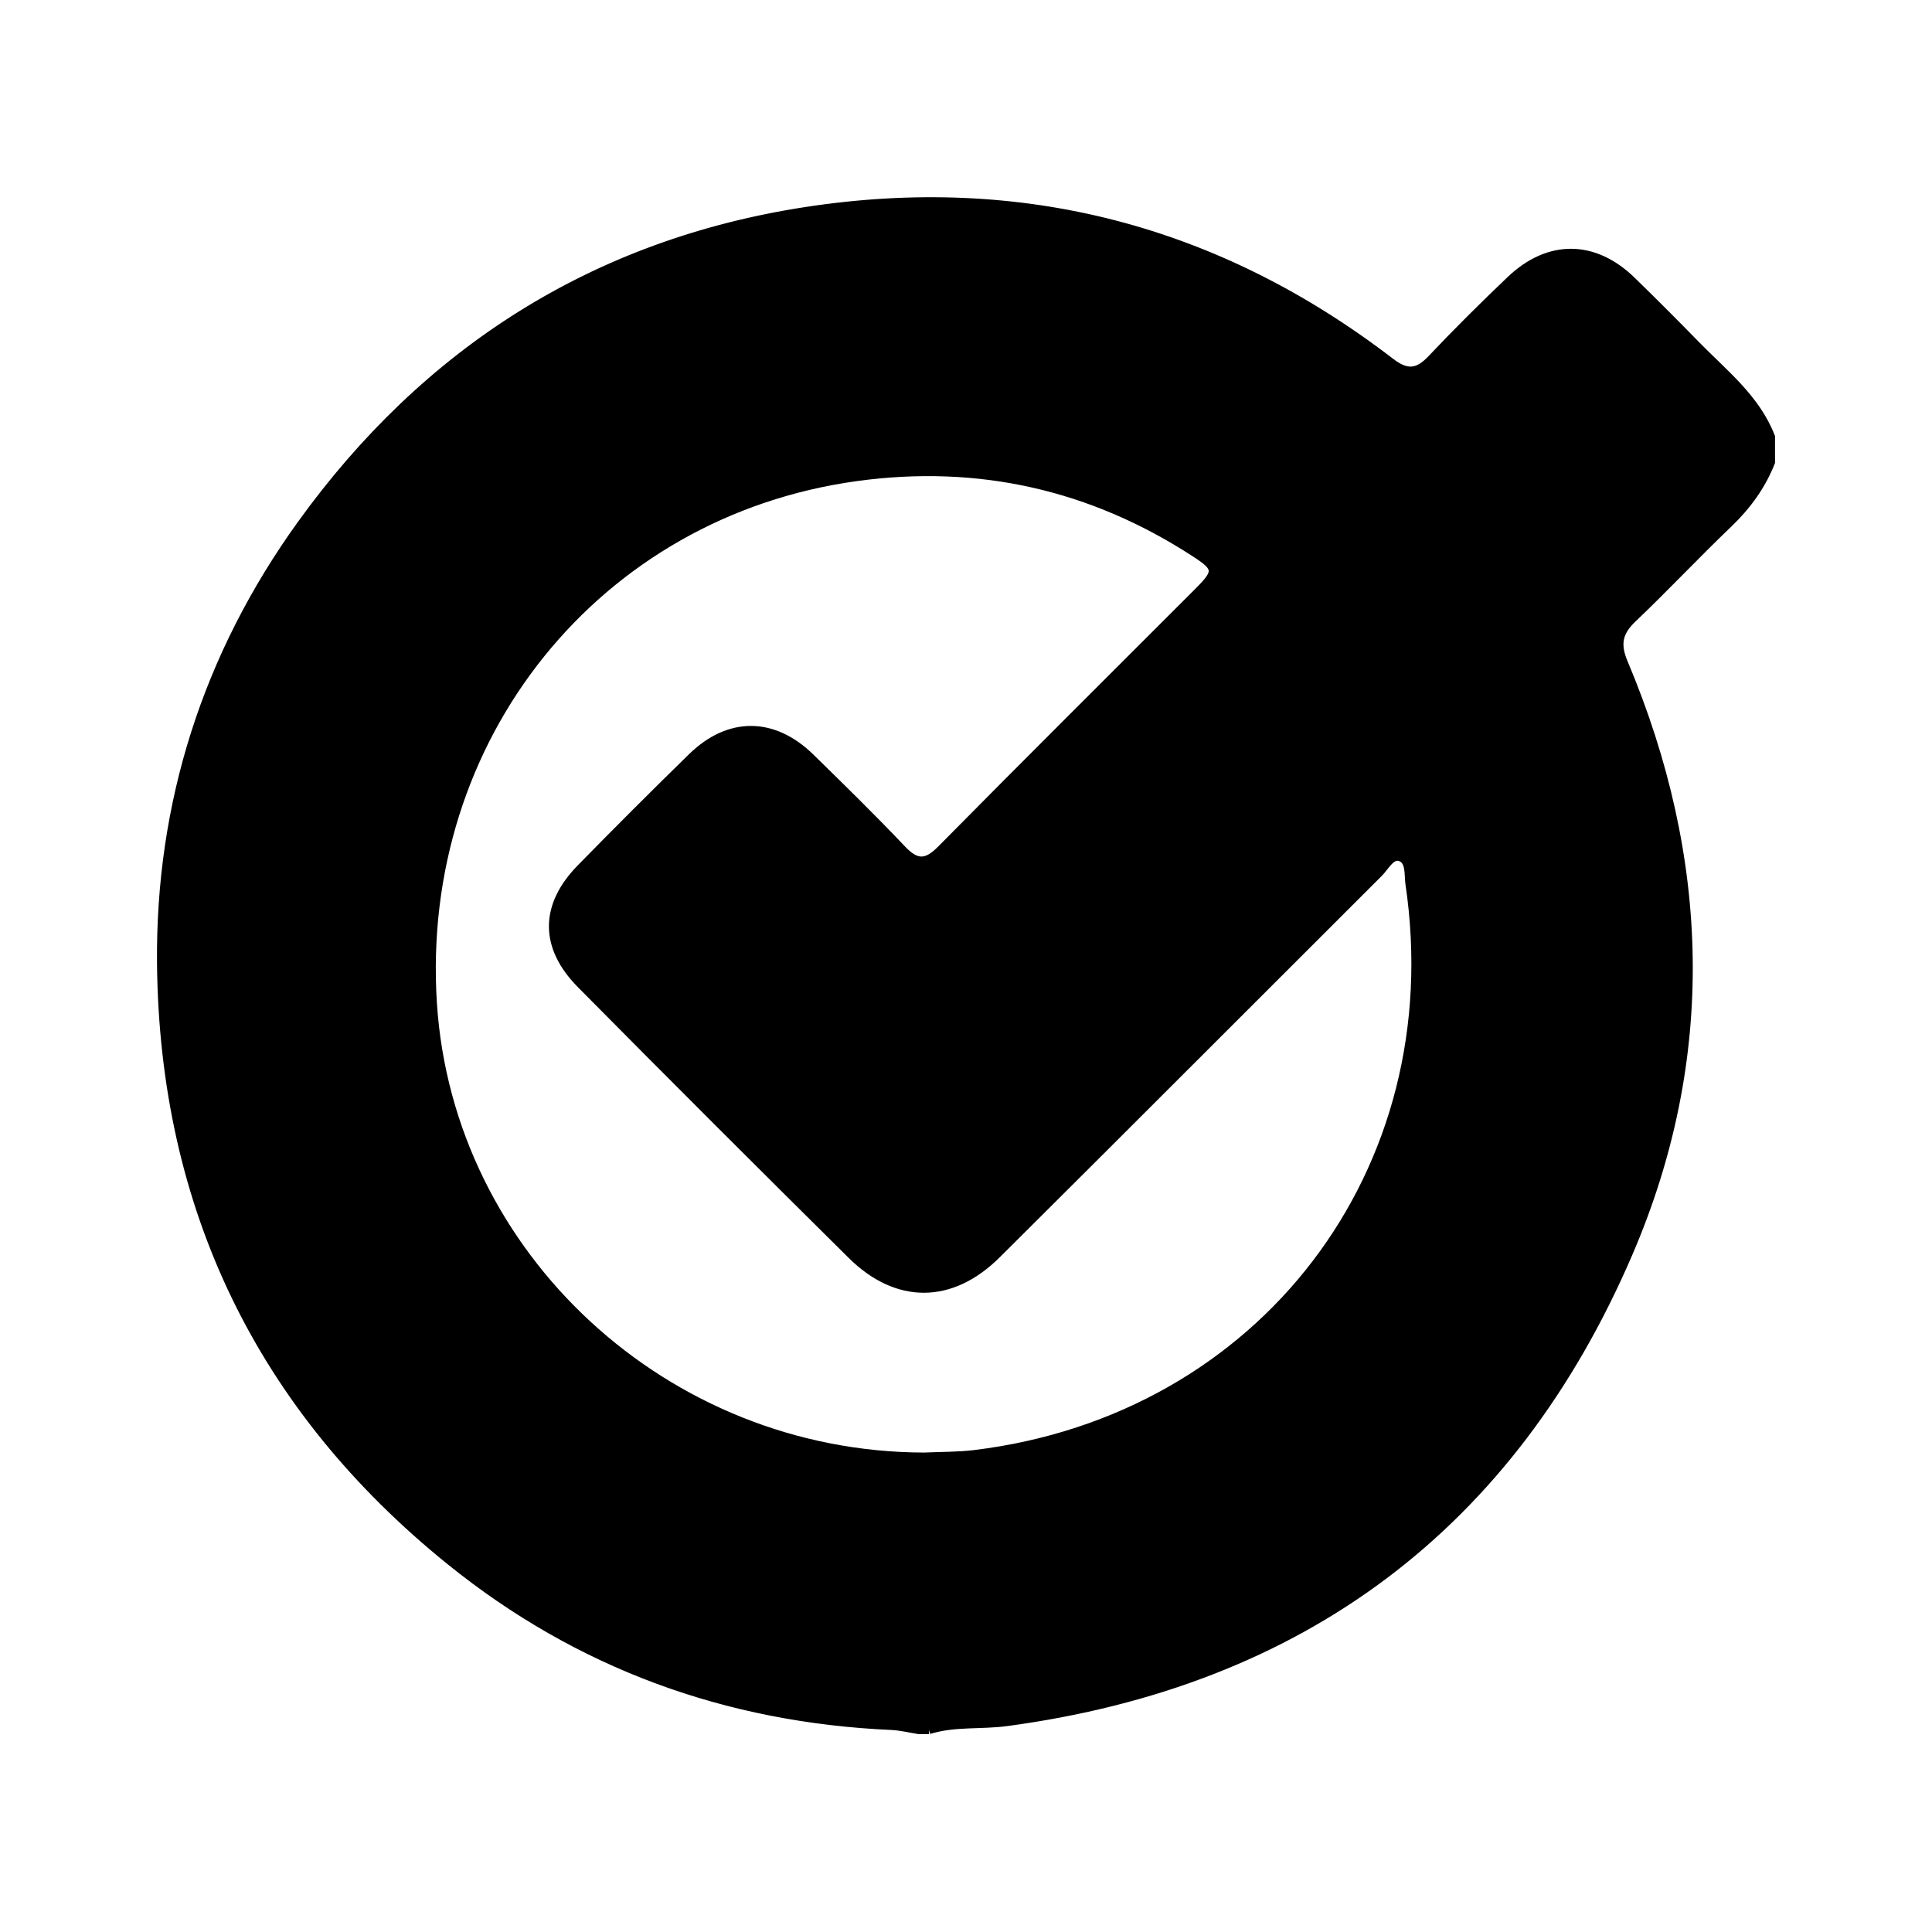 <svg xmlns="http://www.w3.org/2000/svg" width="24" height="24" viewBox="0 0 240 240"><path d="M114.802,180.941C116.898,180.843 119.011,180.881 121.088,180.627C156.857,176.251 180.358,145.428 175.09,109.811C174.914,108.622 175.196,106.896 173.917,106.479C172.818,106.122 172.095,107.655 171.306,108.442C155.477,124.232 139.694,140.069 123.839,155.832C118.15,161.488 111.434,161.509 105.771,155.901C94.51,144.746 83.294,133.547 72.146,122.28C67.513,117.598 67.569,112.51 72.128,107.849C76.679,103.198 81.283,98.597 85.939,94.05C90.567,89.529 96.067,89.565 100.698,94.099C104.522,97.845 108.358,101.586 112.036,105.472C113.804,107.34 115.034,107.402 116.891,105.522C127.51,94.765 138.242,84.119 148.92,73.42C151.329,71.005 151.258,70.522 148.484,68.718C135.634,60.355 121.576,57.186 106.42,59.262C74.146,63.683 51.659,91.668 53.774,124.62C55.792,156.054 82.727,180.883 114.802,180.941M115.399,214.918L114.139,214.918C113.005,214.742 111.876,214.455 110.736,214.404C90.261,213.492 71.879,206.81 55.939,193.942C32.352,174.9 20.321,149.956 20.005,119.753C19.797,99.815 25.682,81.41 37.397,65.146C52.93,43.58 73.893,30.227 100.155,26.206C126.838,22.12 151.229,28.427 172.751,44.968C174.775,46.523 176.129,46.378 177.827,44.579C180.997,41.222 184.282,37.968 187.624,34.781C192.392,30.236 198.026,30.295 202.718,34.863C205.425,37.499 208.096,40.176 210.736,42.88C214.166,46.392 218.138,49.471 220,54.264L220,57.414C218.829,60.391 217.004,62.873 214.683,65.093C210.666,68.933 206.862,72.994 202.838,76.825C201.071,78.508 200.729,79.98 201.719,82.33C211.98,106.694 212.745,131.462 202.297,155.723C187.741,189.529 161.745,208.994 125.067,213.923C121.847,214.356 118.552,213.938 115.399,214.918" fill-rule="evenOdd" stroke-width="1" fill="#000000" stroke="#00000000"/></svg>